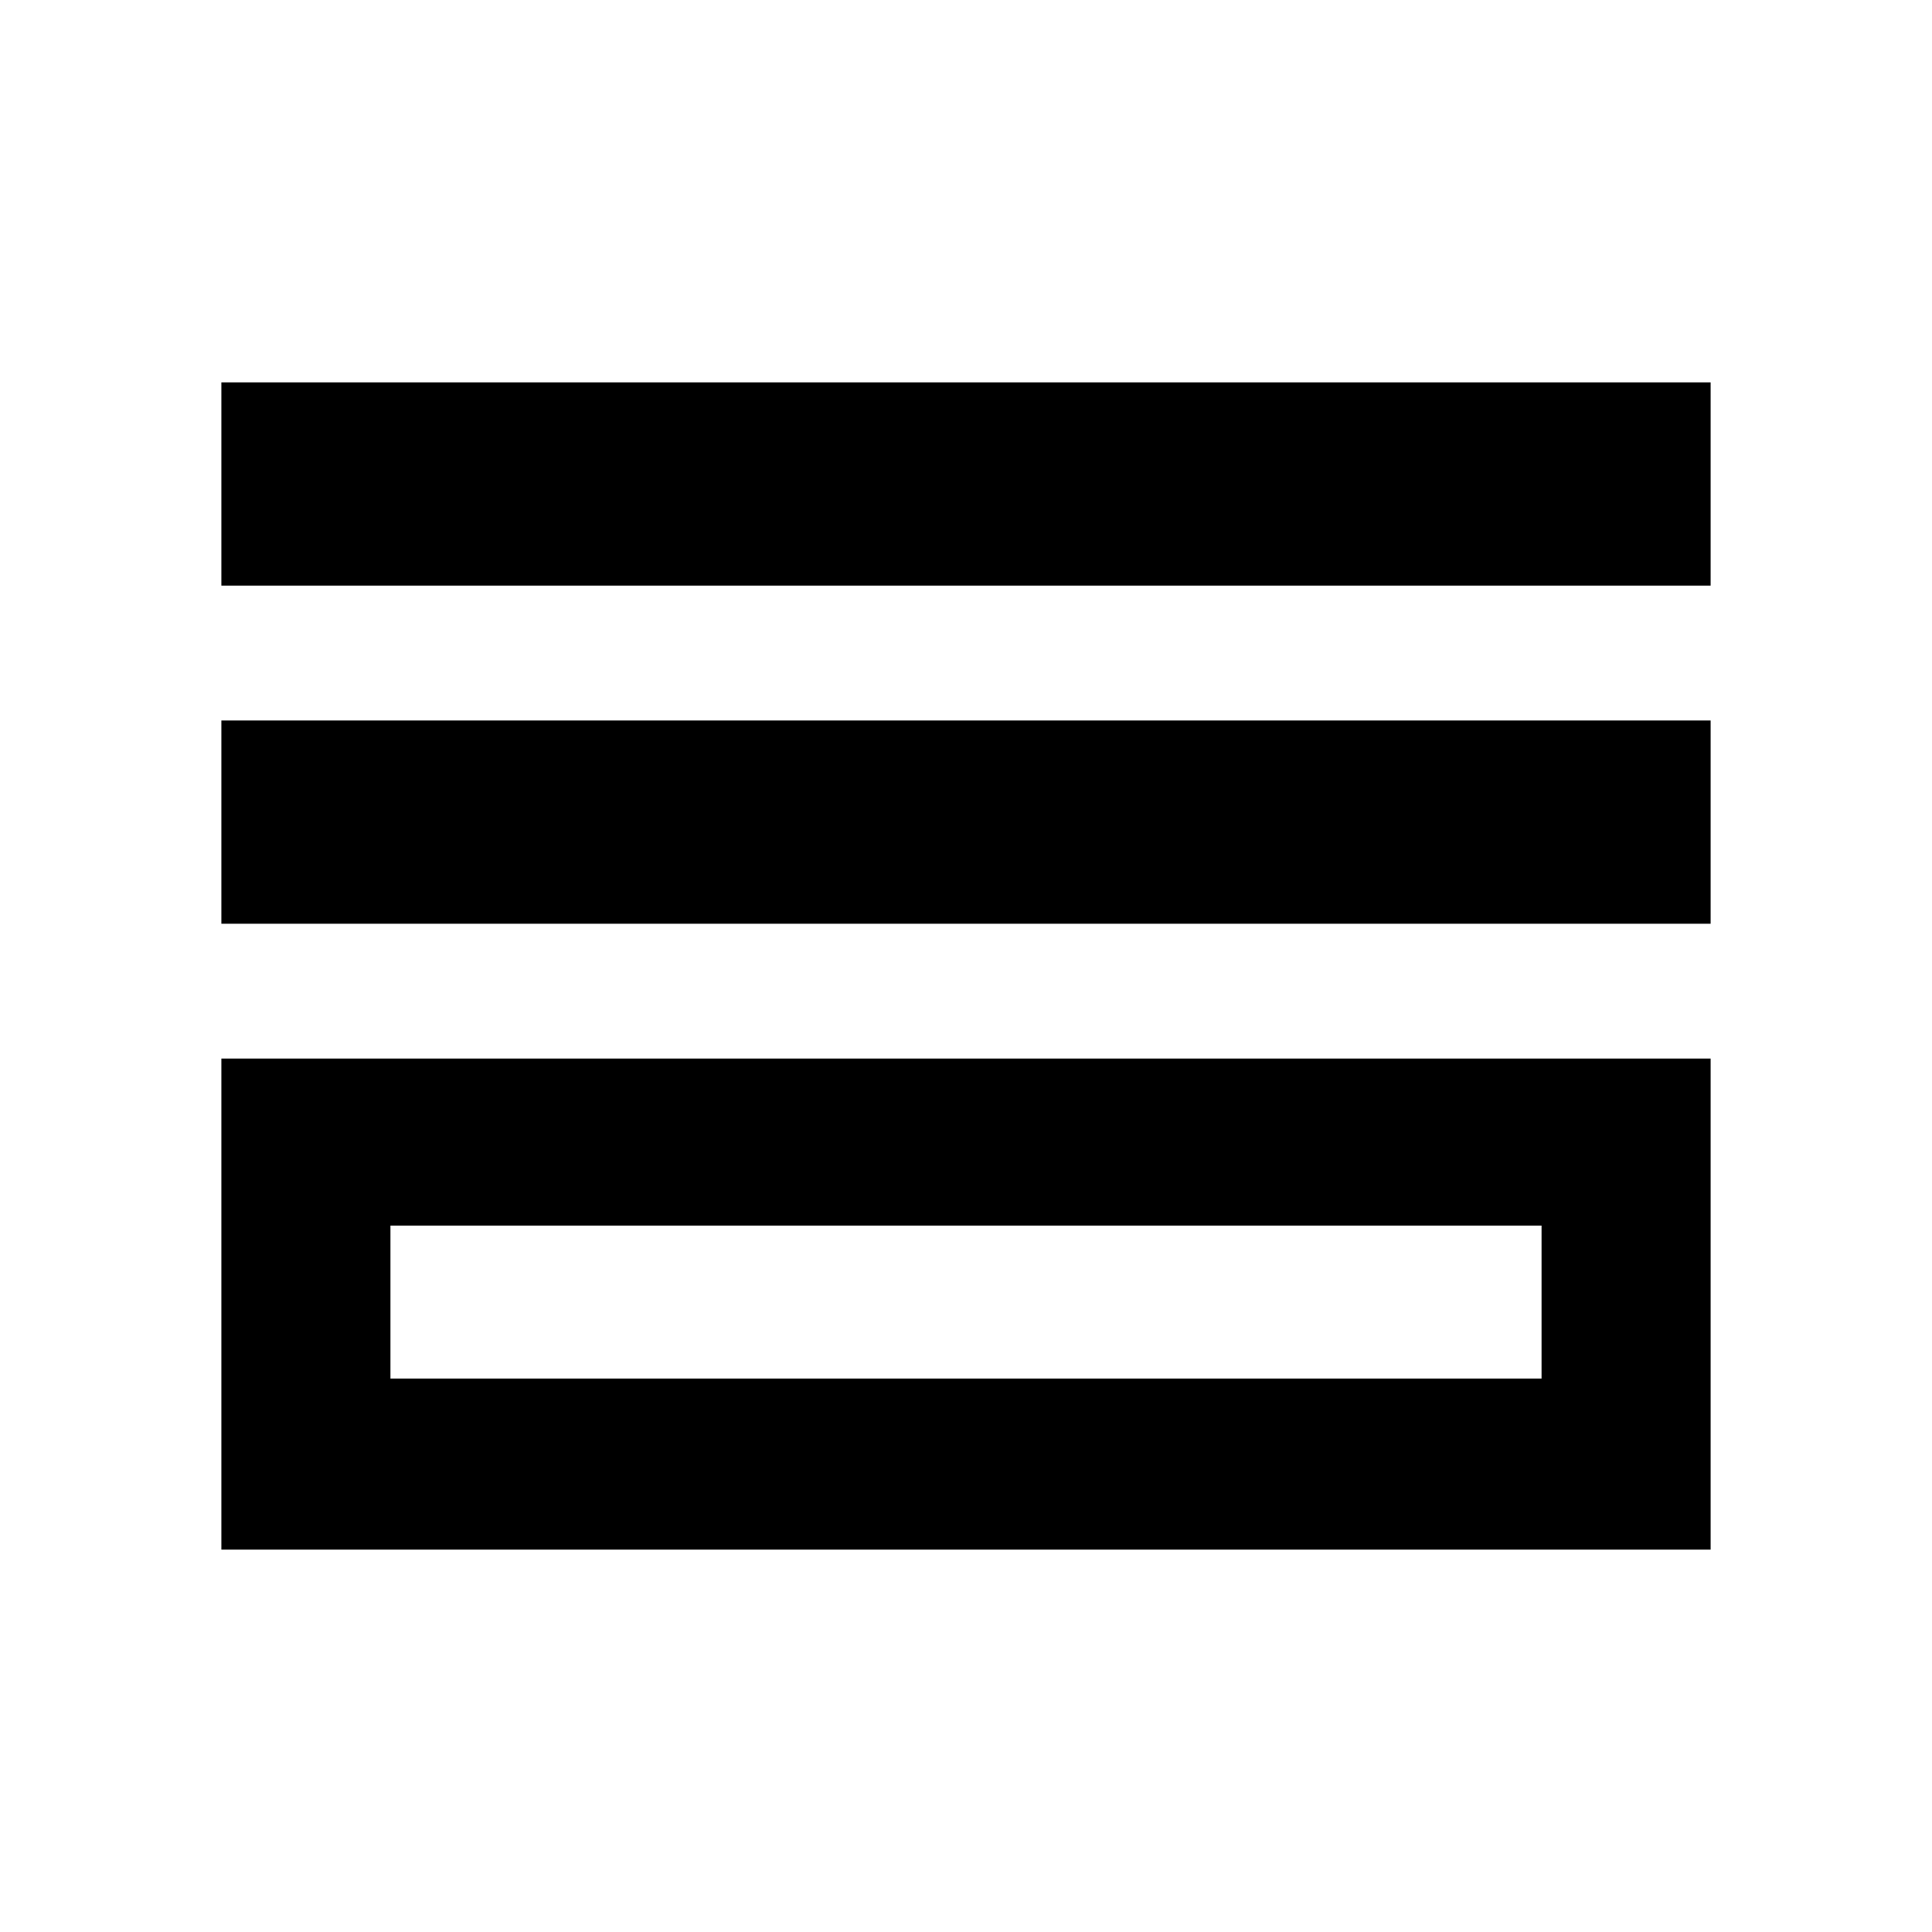 <svg xmlns="http://www.w3.org/2000/svg" height="24" width="24"><path d="M2.75 7.275V4.75H21.25V7.275ZM2.75 11.475V8.95H21.25V11.475ZM2.75 19.25V13.15H21.25V19.25ZM4.85 17.125H19.15V15.225H4.85ZM4.85 17.125V15.225V17.125Z"/></svg>